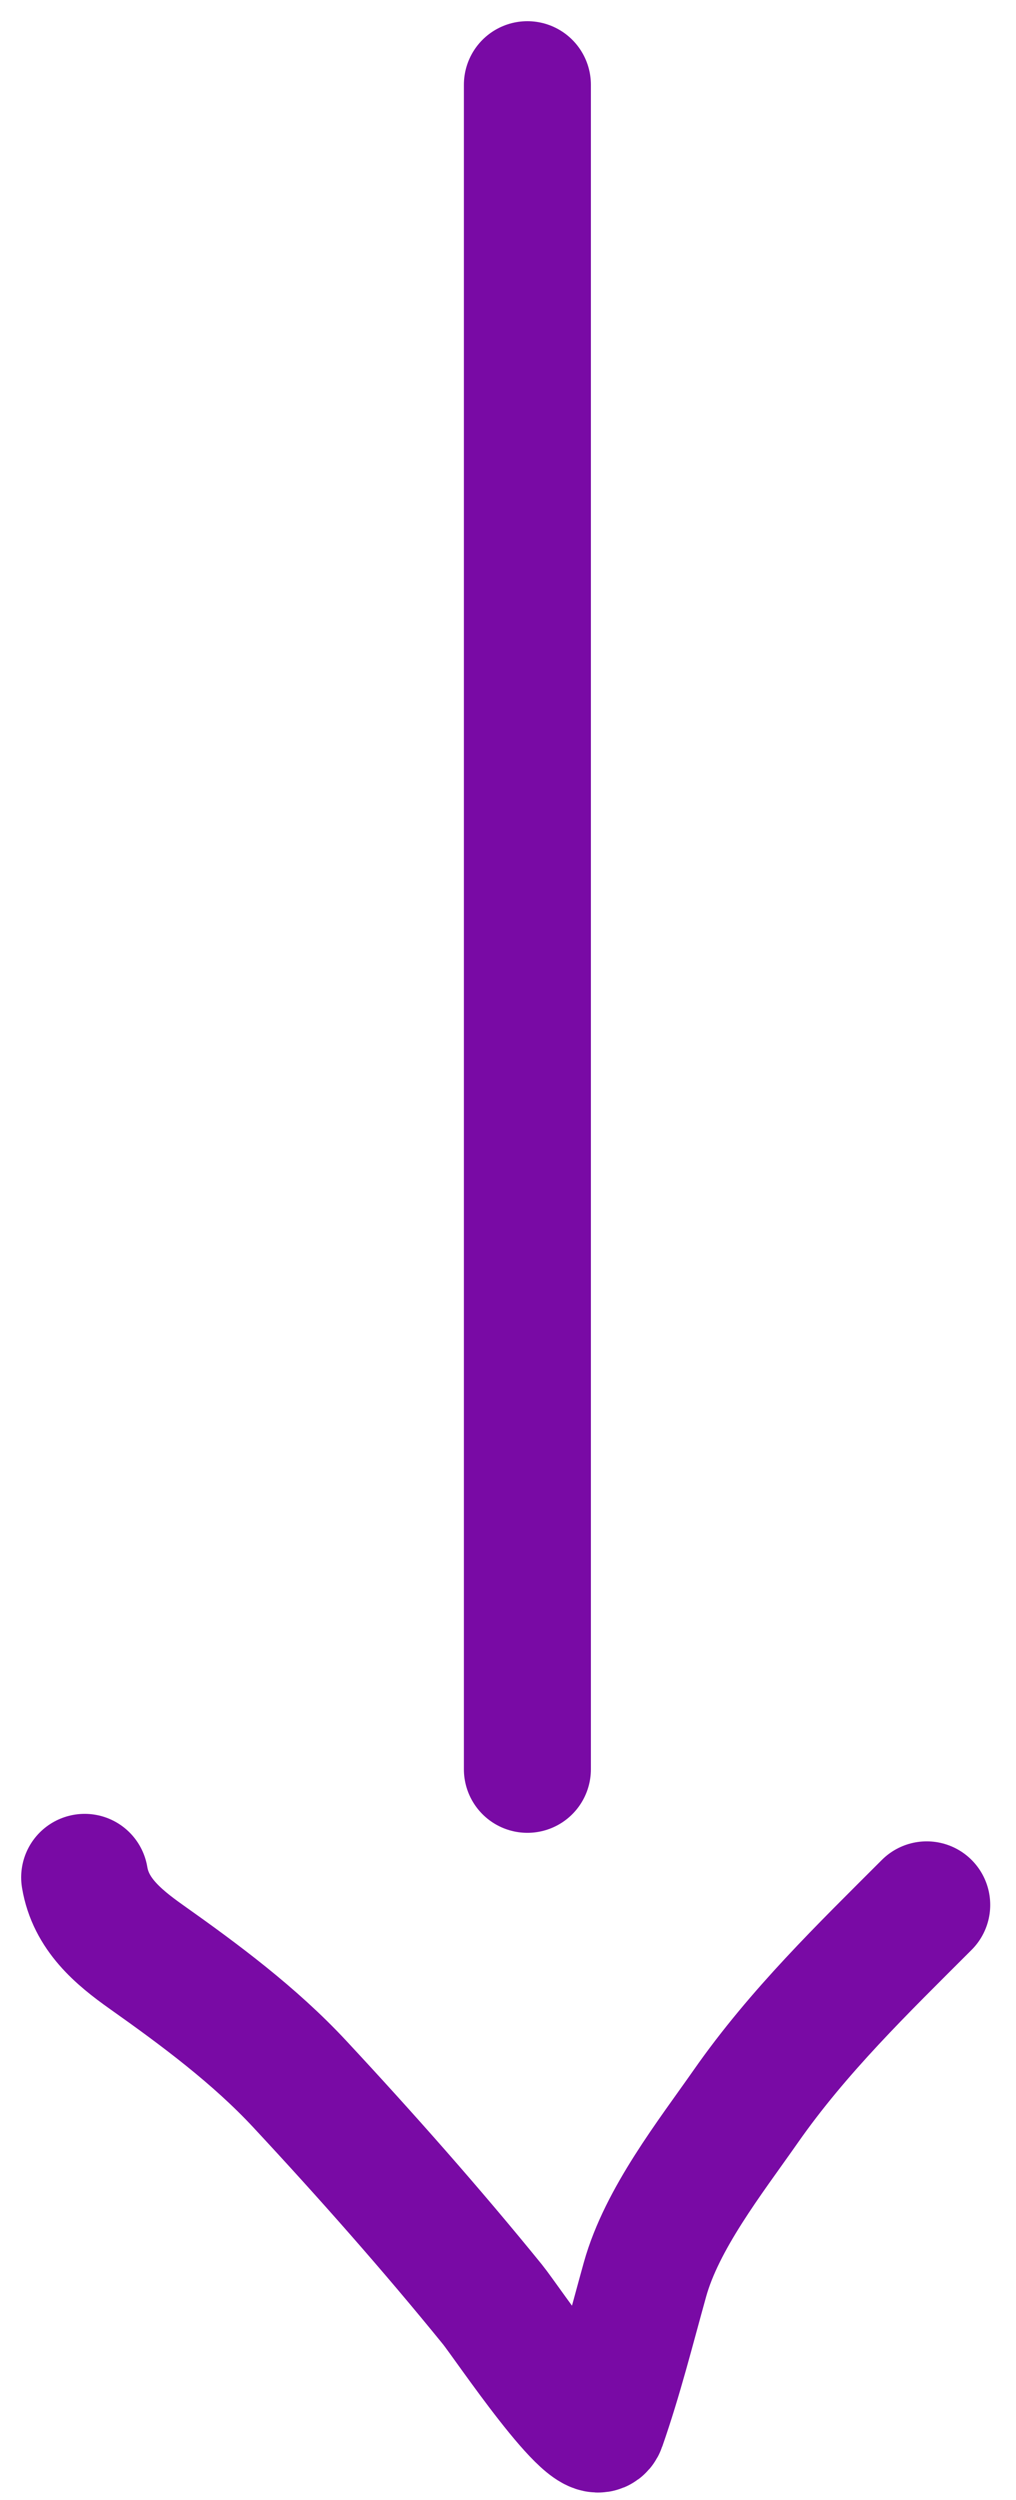 <svg width="24" height="59" viewBox="0 0 24 59" fill="none" xmlns="http://www.w3.org/2000/svg">
<path d="M12.458 2V41.756" stroke="#790AA5" stroke-width="3" stroke-linecap="round"/>
<path d="M2 44.308C2.143 45.169 2.781 45.706 3.453 46.182C4.727 47.083 6.014 48.039 7.081 49.185C8.635 50.854 10.197 52.618 11.633 54.386C11.966 54.796 14.013 57.858 14.228 57.245C14.627 56.103 14.912 54.96 15.236 53.797C15.636 52.364 16.769 50.922 17.615 49.714C18.859 47.936 20.381 46.467 21.891 44.957" stroke="#790AA5" stroke-width="3" stroke-linecap="round"/>
</svg>
